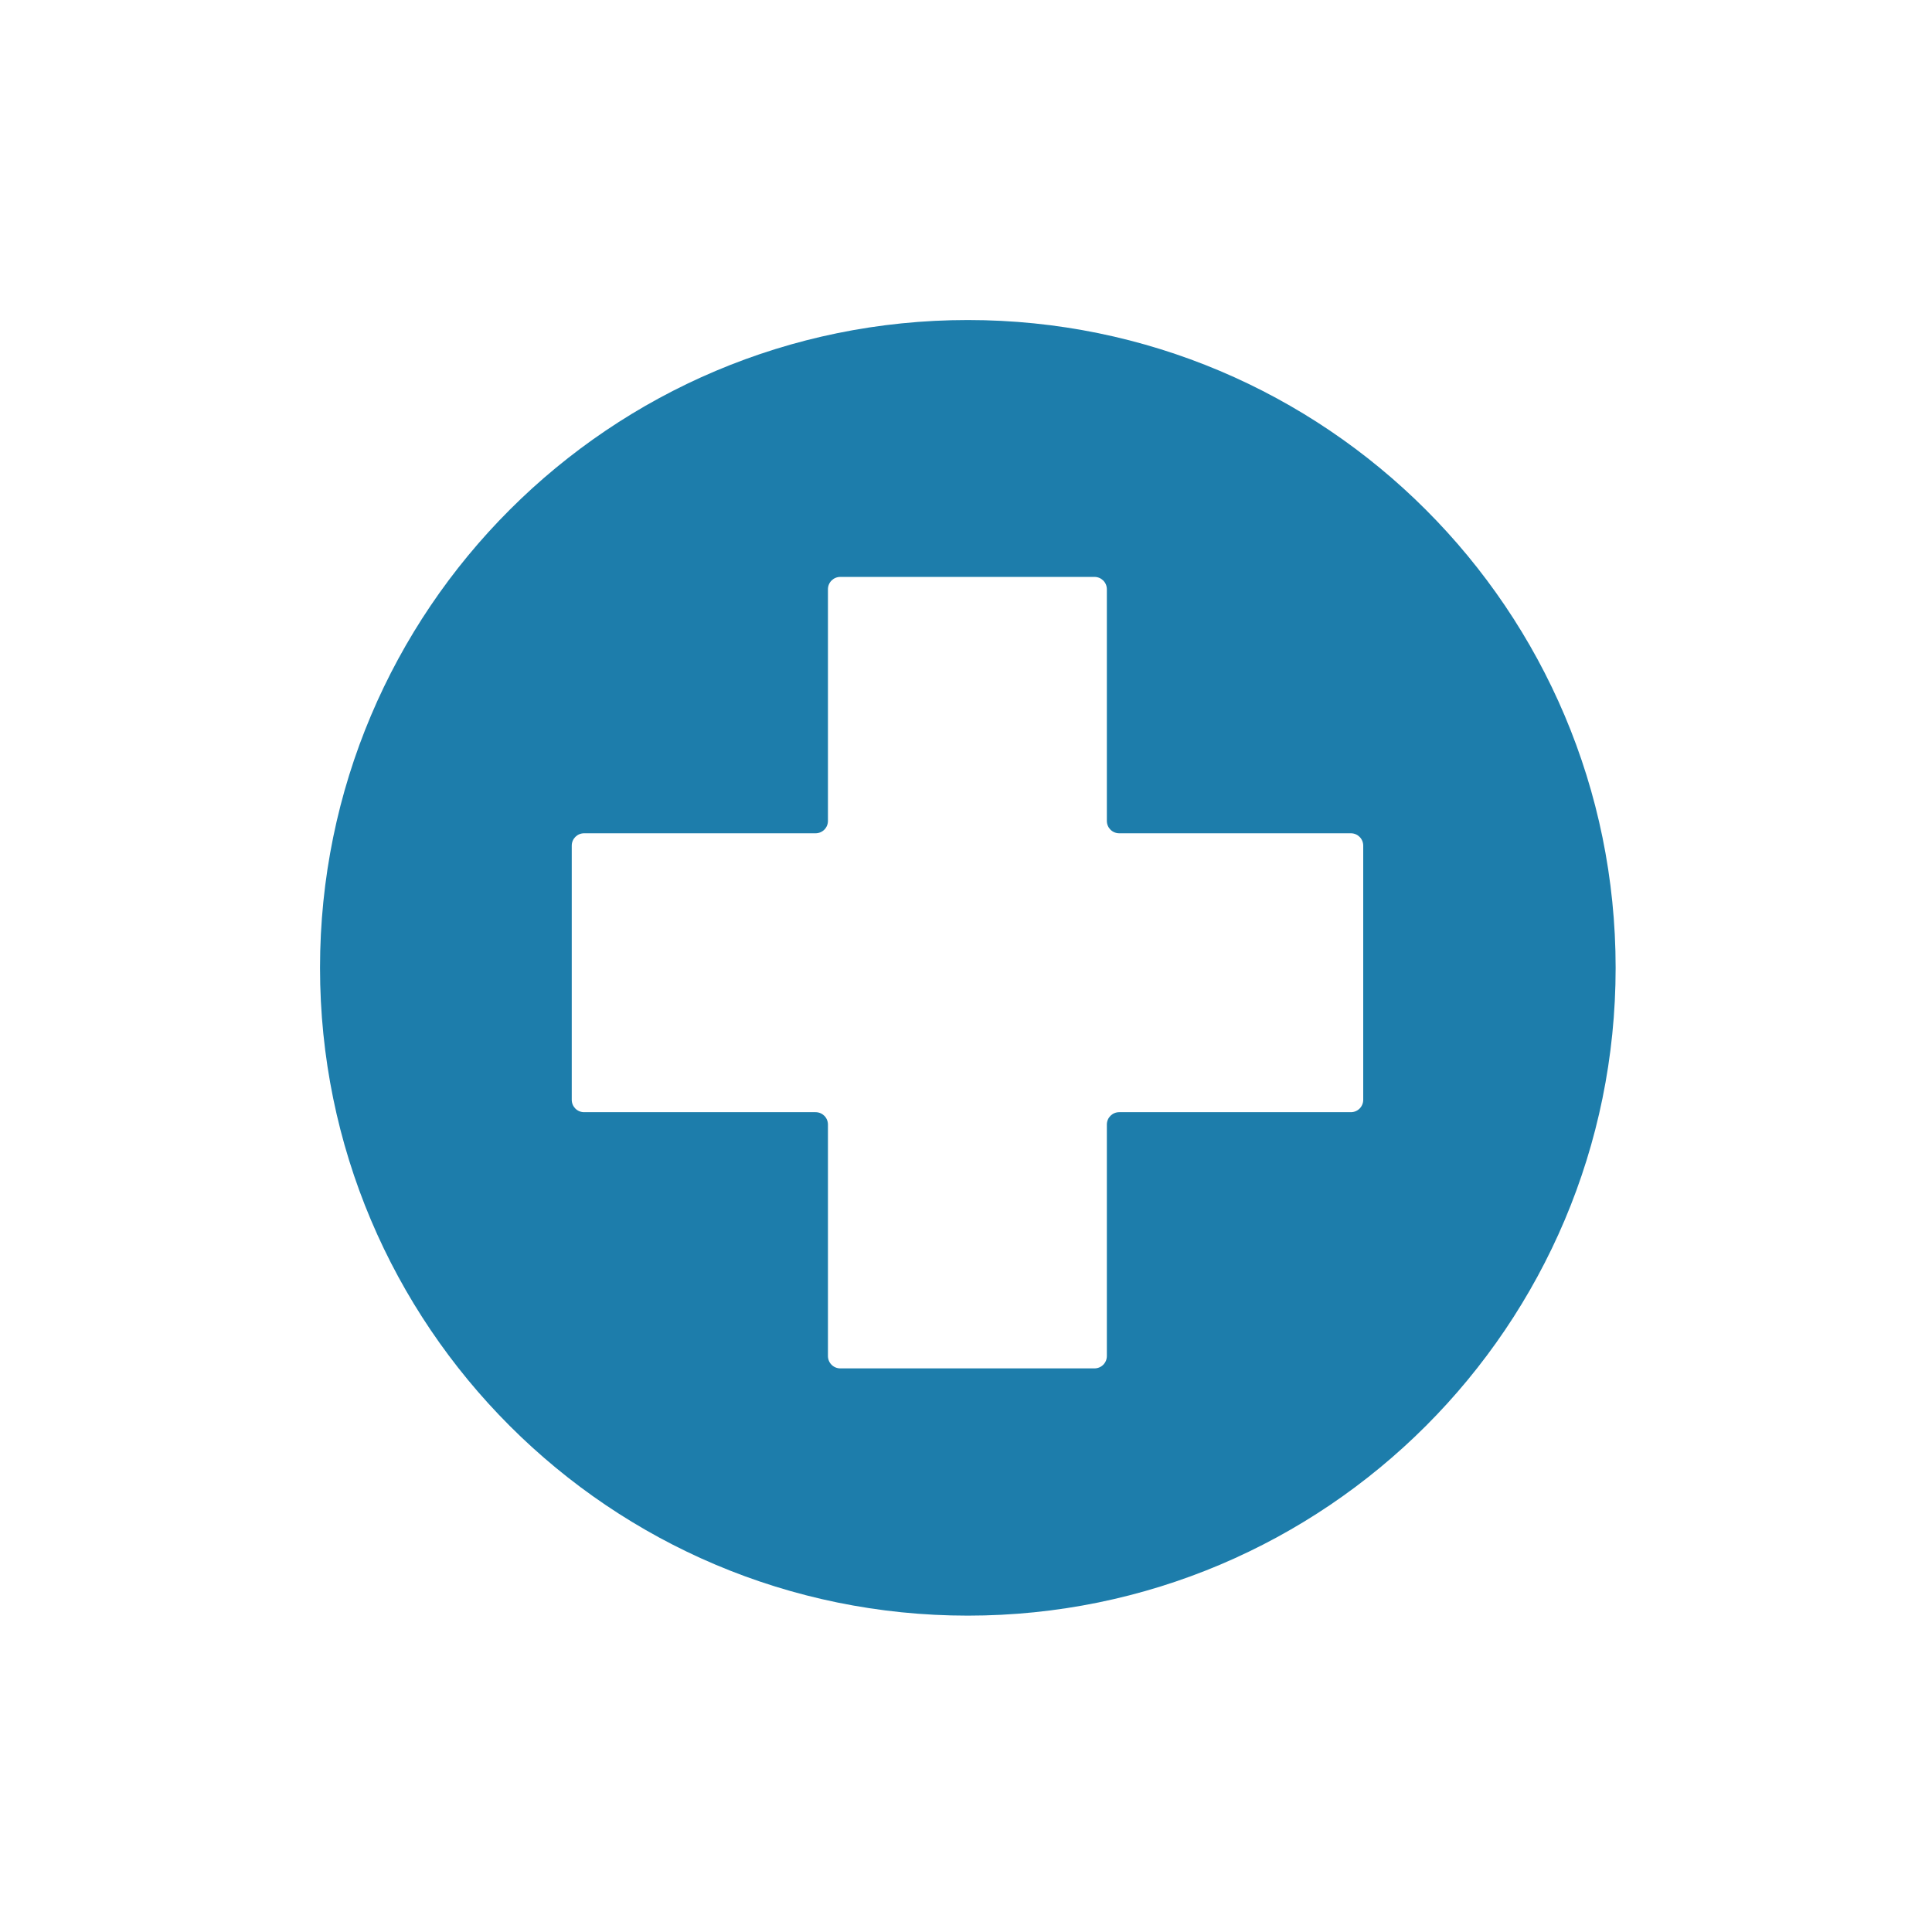 <svg width="326" height="326" viewBox="0 0 326 326" fill="none" xmlns="http://www.w3.org/2000/svg">
<path d="M163.308 54C102.949 54 54 102.92 54 163.308C54 223.668 102.92 272.617 163.308 272.617C223.697 272.617 272.617 223.668 272.617 163.308C272.617 102.949 223.668 54 163.308 54ZM230.026 185.577C230.026 186.738 229.097 187.667 227.936 187.667H188.857C187.696 187.667 186.767 188.596 186.767 189.757V228.807C186.767 229.968 185.838 230.897 184.677 230.897H141.795C140.634 230.897 139.705 229.968 139.705 228.807V189.757C139.705 188.596 138.776 187.667 137.614 187.667H98.565C97.404 187.667 96.475 186.738 96.475 185.577V142.695C96.475 141.534 97.404 140.605 98.565 140.605H137.614C138.776 140.605 139.705 139.676 139.705 138.514V99.436C139.705 98.275 140.634 97.346 141.795 97.346H184.677C185.838 97.346 186.767 98.275 186.767 99.436V138.514C186.767 139.676 187.696 140.605 188.857 140.605H227.936C229.097 140.605 230.026 141.534 230.026 142.695V185.577Z" fill="#1D7DAB"/>
</svg>
